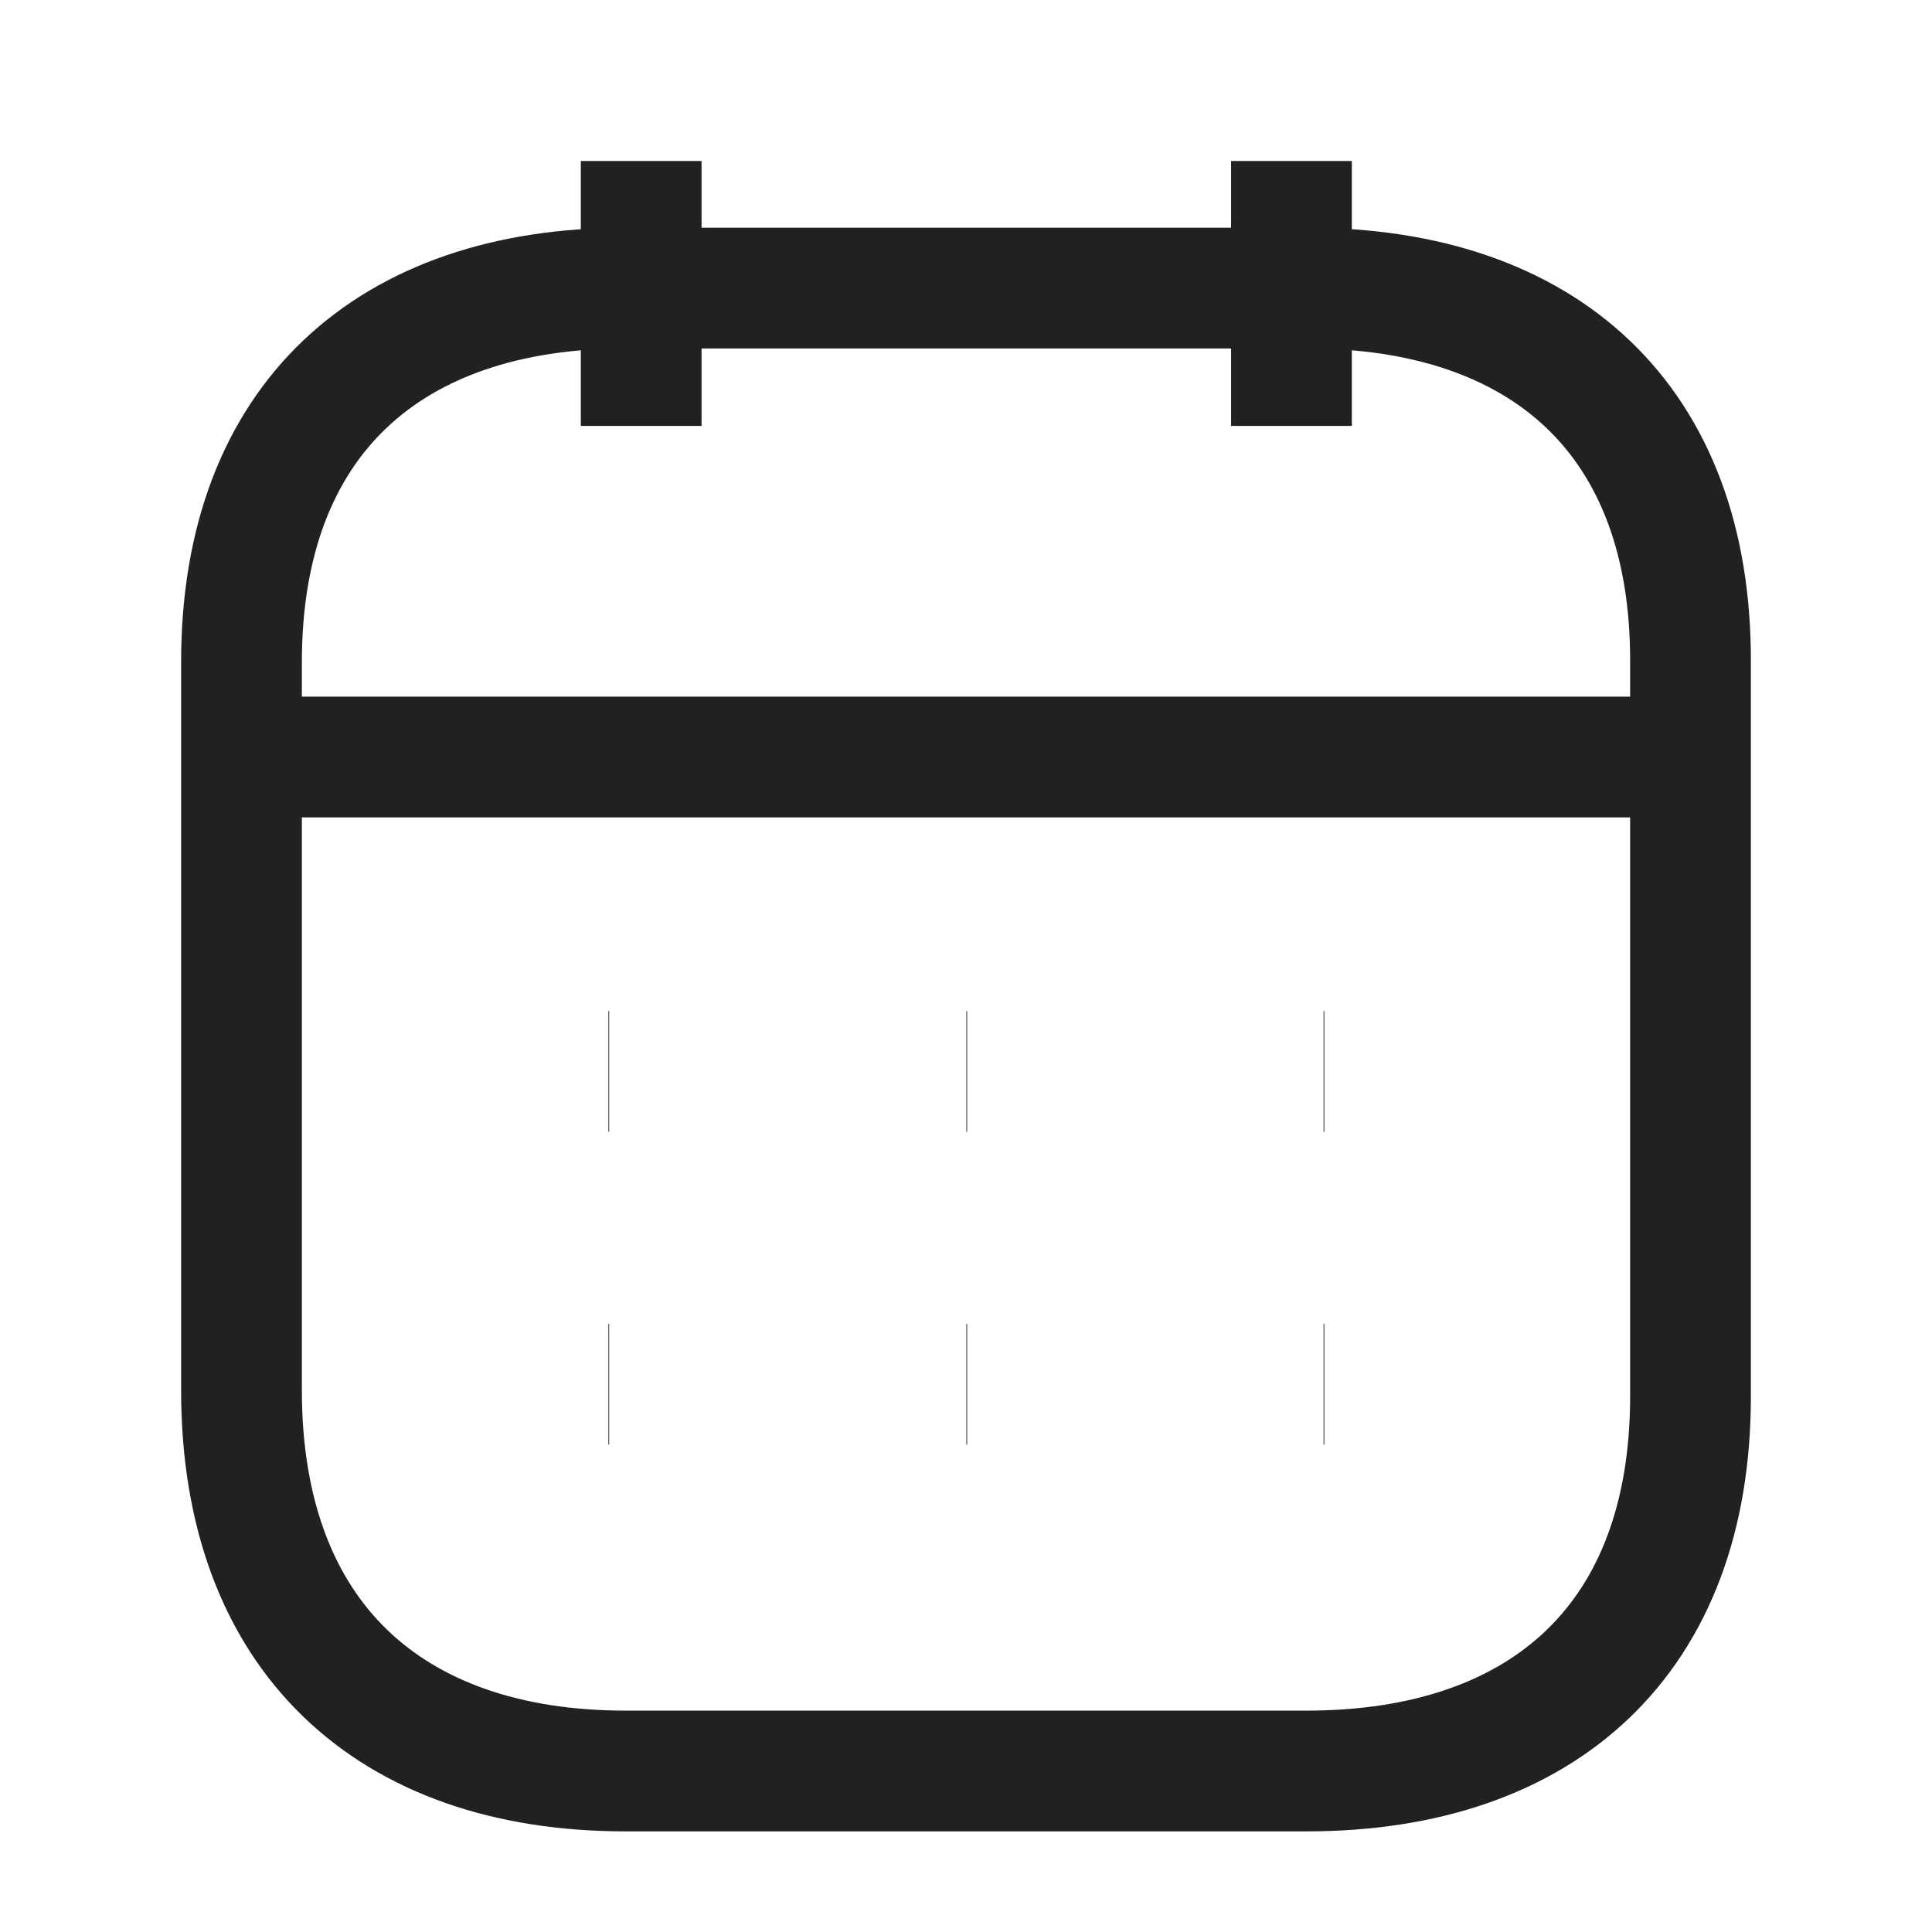 <svg width="24" height="24" viewBox="0 0 24 24" fill="none" xmlns="http://www.w3.org/2000/svg">
<path d="M3.093 9.404H20.917" stroke="#212121" stroke-width="1.5" strokeLinecap="round" strokeLinejoin="round"/>
<path d="M16.442 13.31H16.451" stroke="#212121" stroke-width="1.5" strokeLinecap="round" strokeLinejoin="round"/>
<path d="M12.005 13.31H12.014" stroke="#212121" stroke-width="1.5" strokeLinecap="round" strokeLinejoin="round"/>
<path d="M7.558 13.31H7.567" stroke="#212121" stroke-width="1.5" strokeLinecap="round" strokeLinejoin="round"/>
<path d="M16.442 17.196H16.451" stroke="#212121" stroke-width="1.5" strokeLinecap="round" strokeLinejoin="round"/>
<path d="M12.005 17.196H12.014" stroke="#212121" stroke-width="1.5" strokeLinecap="round" strokeLinejoin="round"/>
<path d="M7.558 17.196H7.567" stroke="#212121" stroke-width="1.5" strokeLinecap="round" strokeLinejoin="round"/>
<path d="M16.043 2V5.291" stroke="#212121" stroke-width="1.5" strokeLinecap="round" strokeLinejoin="round"/>
<path d="M7.965 2V5.291" stroke="#212121" stroke-width="1.5" strokeLinecap="round" strokeLinejoin="round"/>
<path fill-rule="evenodd" clip-rule="evenodd" d="M16.238 3.579H7.771C4.834 3.579 3 5.215 3 8.222V17.272C3 20.326 4.834 22 7.771 22H16.229C19.175 22 21 20.355 21 17.347V8.222C21.009 5.215 19.184 3.579 16.238 3.579Z" stroke="#212121" stroke-width="1.5" strokeLinecap="round" strokeLinejoin="round"/>
</svg>
